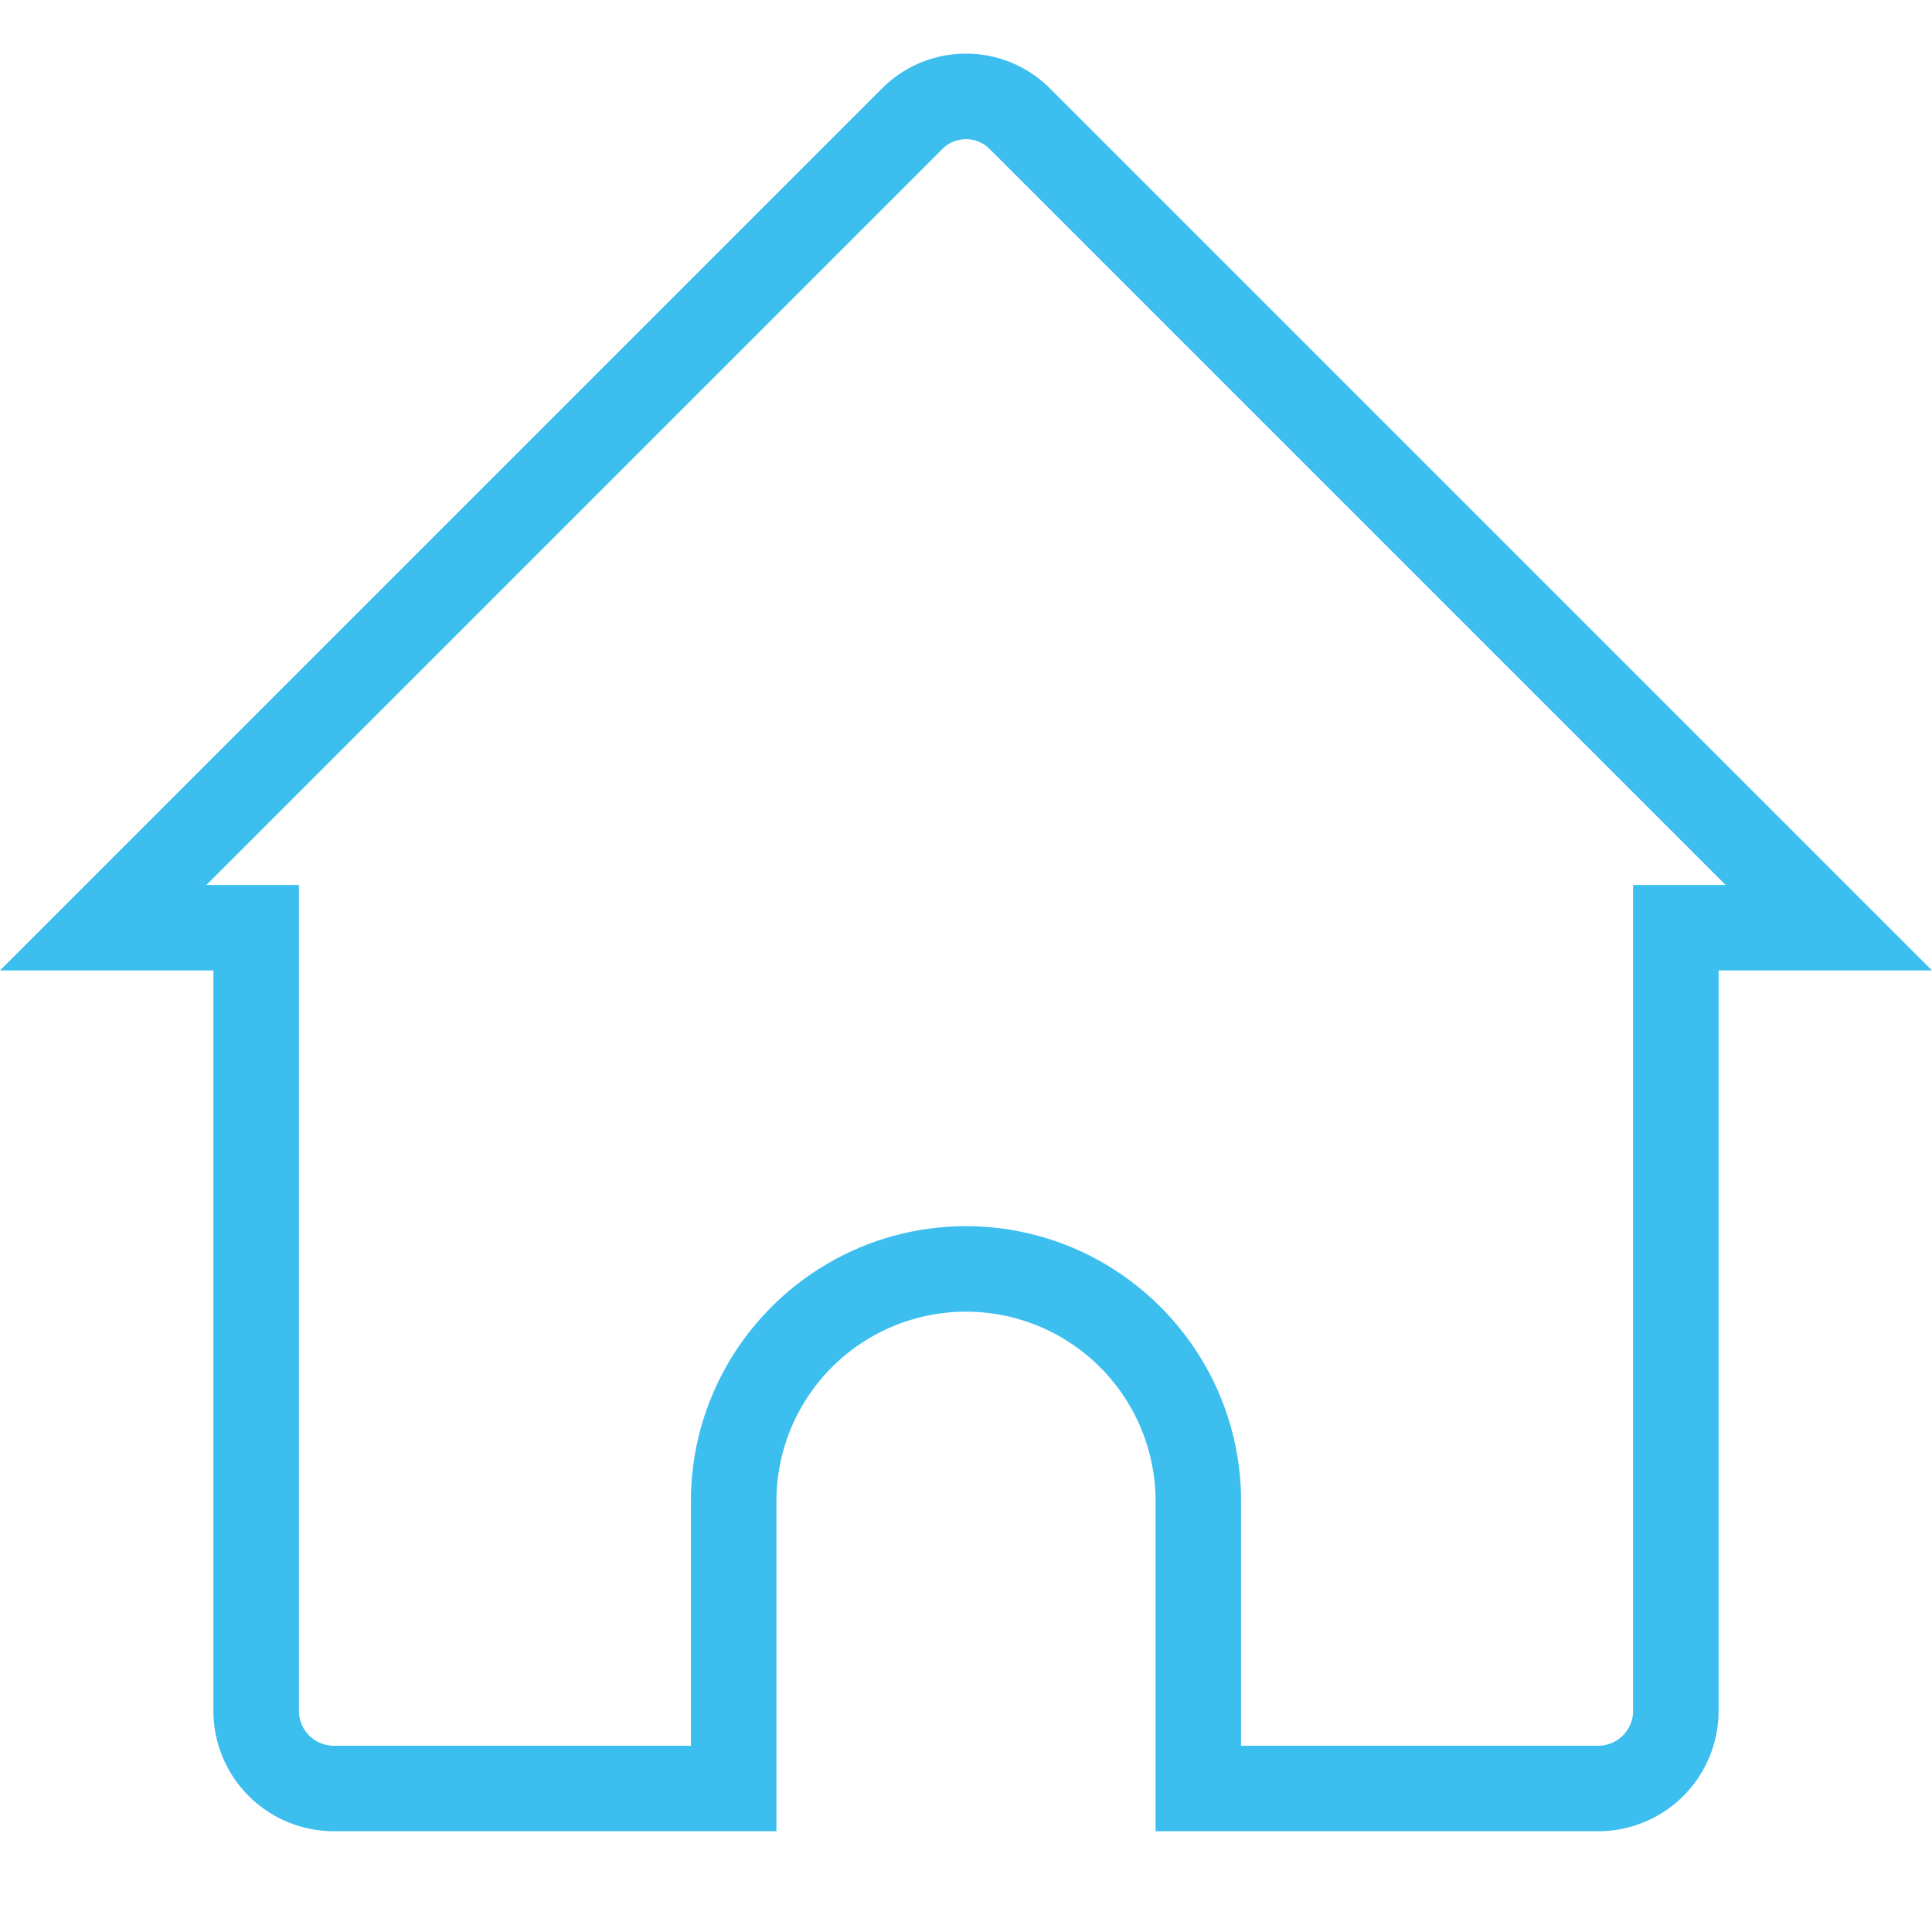 <?xml version="1.0" standalone="no"?><!DOCTYPE svg PUBLIC "-//W3C//DTD SVG 1.1//EN" "http://www.w3.org/Graphics/SVG/1.1/DTD/svg11.dtd"><svg t="1524650392156" class="icon" style="" viewBox="0 0 1024 1024" version="1.1" xmlns="http://www.w3.org/2000/svg" p-id="1634" xmlns:xlink="http://www.w3.org/1999/xlink" width="200" height="200"><defs><style type="text/css"></style></defs><path d="M512 73.771c2.731 0 7.979 0.668 12.473 5.163l390.116 390.116H865.564V906.78c0 10.197-8.306 18.503-18.503 18.503H657.792v-129.579c0-80.398-65.408-145.792-145.792-145.792-80.398 0-145.792 65.408-145.792 145.792v129.579H176.939a18.532 18.532 0 0 1-18.503-18.503V469.049H109.412l390.116-390.116c4.494-4.494 9.742-5.163 12.473-5.163M512 28.444a62.72 62.72 0 0 0-44.516 18.446L0 514.361h113.109v392.405a63.815 63.815 0 0 0 63.815 63.815h234.596V795.691a100.48 100.48 0 1 1 200.96 0v174.905H847.076a63.815 63.815 0 0 0 63.815-63.815V514.361H1024L556.516 46.891A62.72 62.72 0 0 0 512 28.444z" p-id="1635" fill="#3CBFEF"></path></svg>